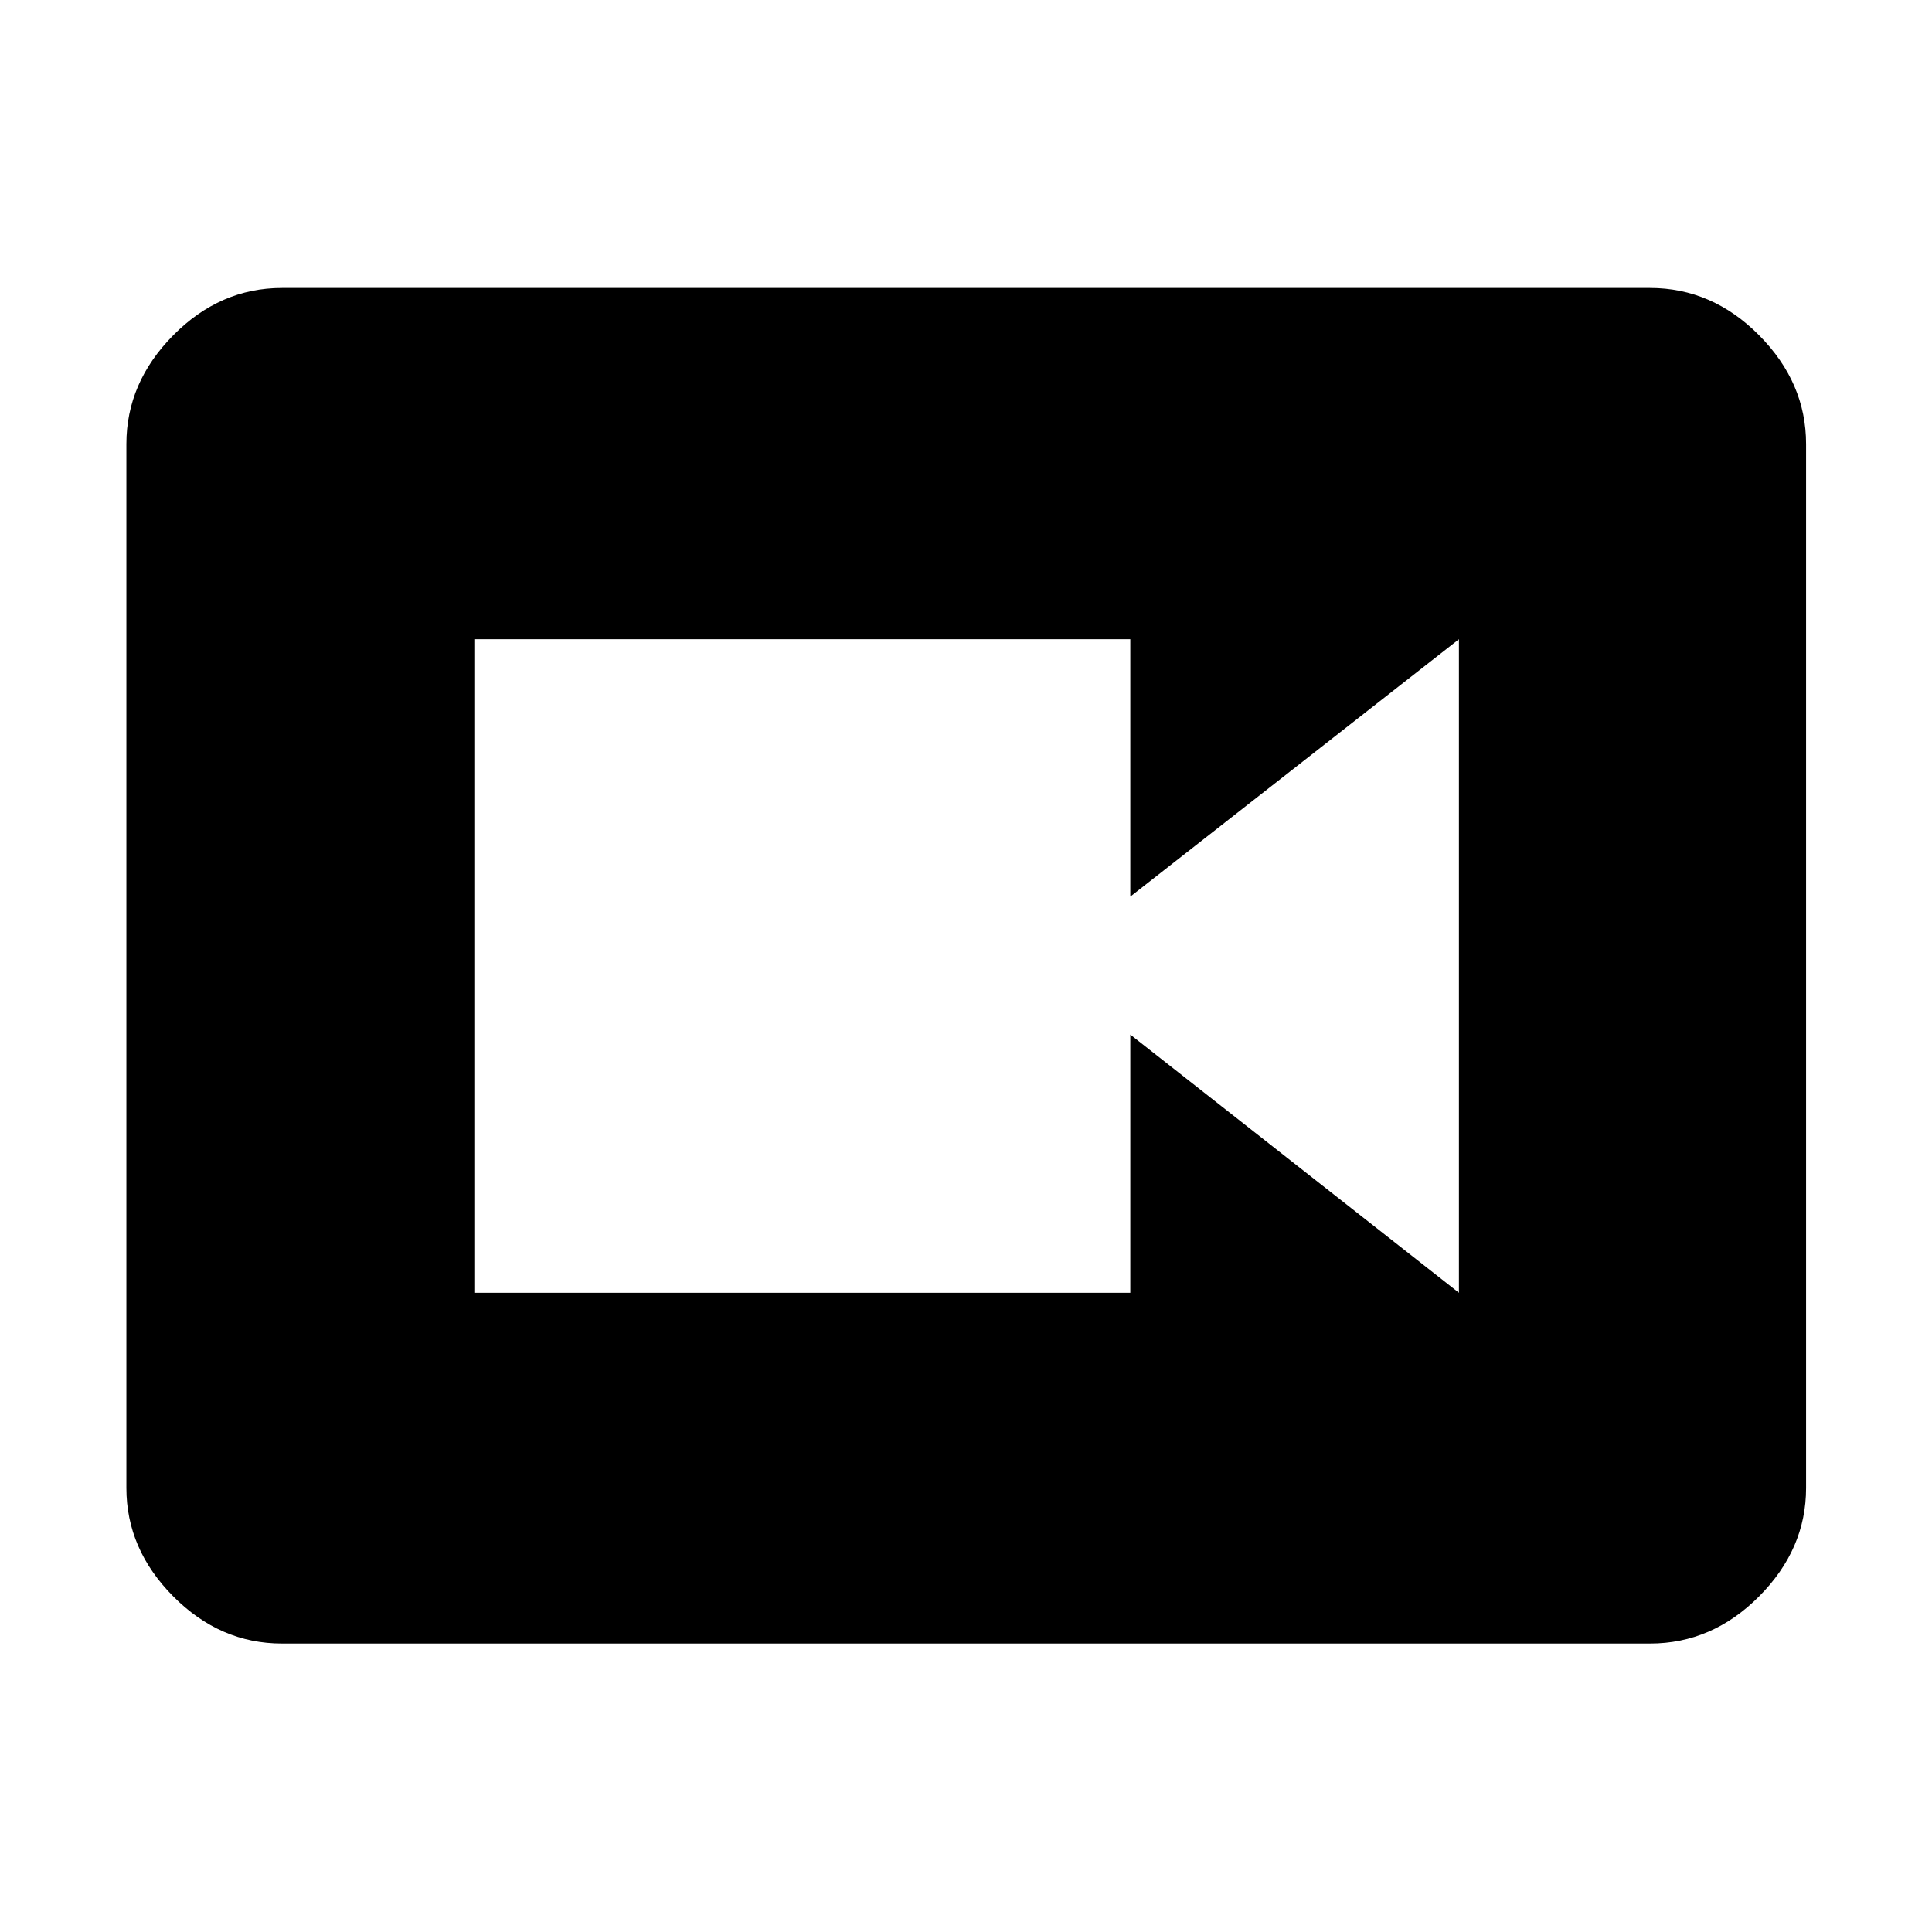 <svg xmlns="http://www.w3.org/2000/svg" height="48" viewBox="0 -960 960 960" width="48"><path d="M236.07-317.63h325.57v-128.3l163.29 128.3v-324.74l-163.29 127.9v-127.9H236.07v324.74Zm-95.96 174.3q-30.75 0-54.03-23.44-23.28-23.45-23.28-53.86v-518.74q0-30.51 23.28-54.03 23.28-23.51 54.03-23.51h679.78q30.85 0 54.2 23.51 23.34 23.52 23.34 54.03v518.74q0 30.41-23.34 53.86-23.35 23.44-54.2 23.44H140.11Z"/></svg>